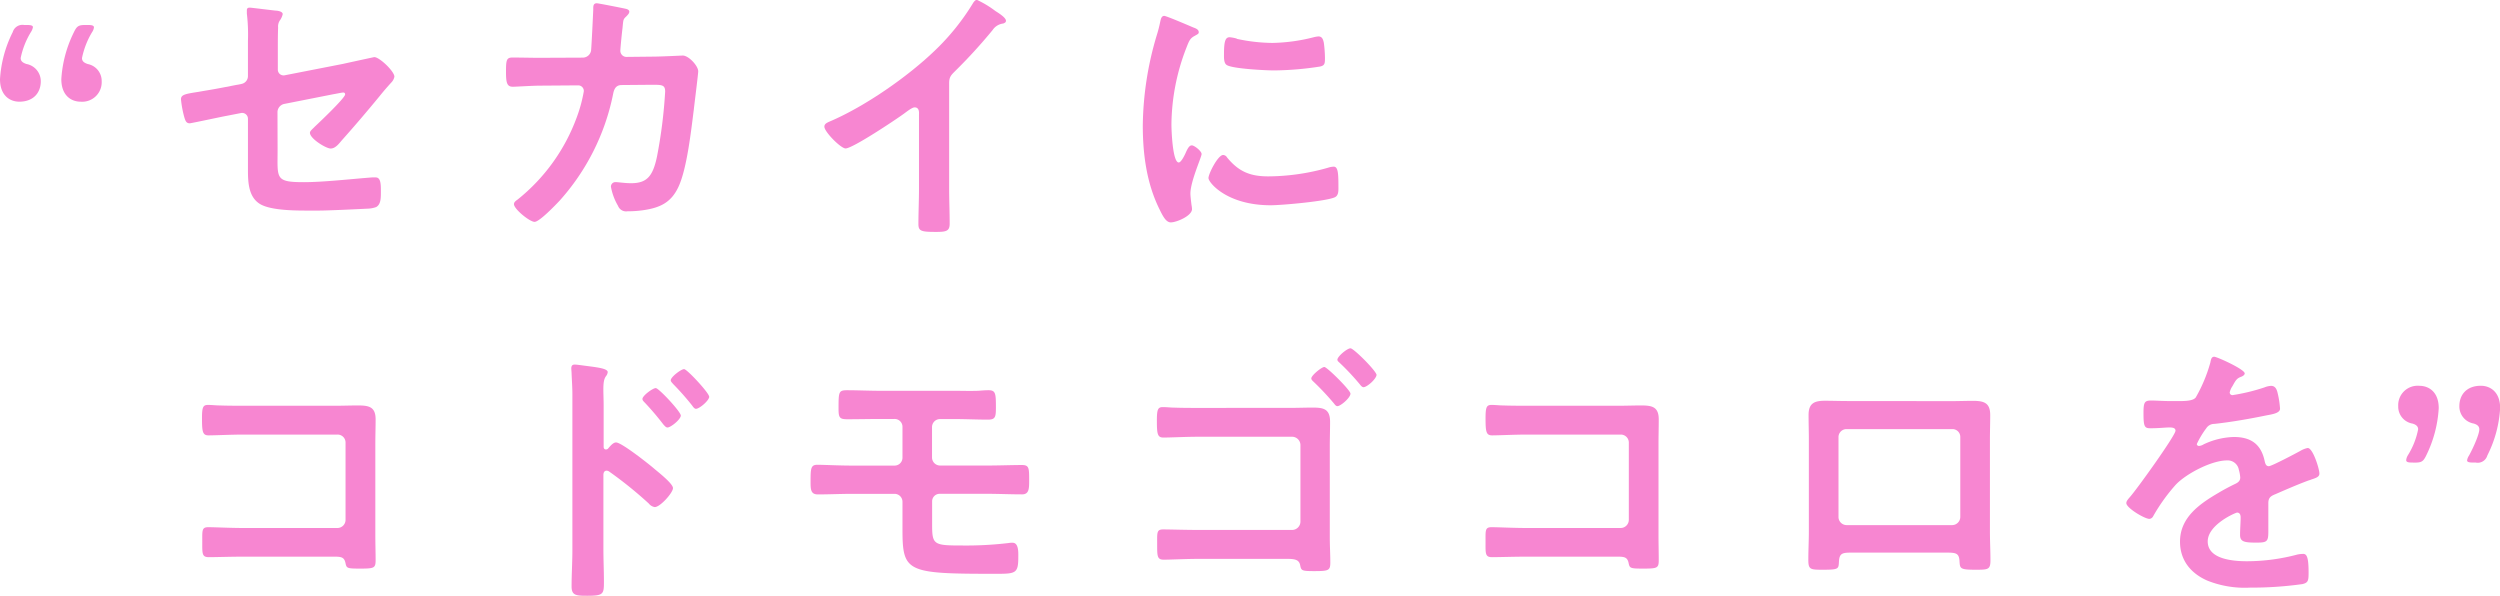 <svg viewBox="0 0 527.13 125.57" xmlns="http://www.w3.org/2000/svg"><g fill="#F786D1"><path d="m8.6 17.14c0 2.41-1.55 4.3-4.53 4.3-1.95 0-4.07-1.26-4.07-4.76a25.49 25.49 0 0 1 2.69-9.92 2.13 2.13 0 0 1 2.41-1.49h.58c.86 0 1.26.12 1.26.46a2.63 2.63 0 0 1 -.4 1 17 17 0 0 0 -2.18 5.5c0 .69.46 1 1.2 1.26a3.69 3.69 0 0 1 3.04 3.65zm12.84 0a4.11 4.11 0 0 1 -4.44 4.3c-1.95 0-4.07-1.26-4.07-4.76a25.74 25.74 0 0 1 2.64-9.86c.63-1.32 1-1.55 2.4-1.55h.58c.86 0 1.26.12 1.26.52a2.28 2.28 0 0 1 -.4 1 17.34 17.34 0 0 0 -2.12 5.45c0 .69.45 1 1.2 1.26a3.63 3.63 0 0 1 2.95 3.64z"/><path d="m58.53 31.64c0 6-.57 6.77 5.56 6.77 4.13 0 10.2-.69 14.33-1h.81c1.08 0 1.08 1.55 1.08 2.86s.06 2.81-1 3.39a5.72 5.72 0 0 1 -1.89.34c-2.12.11-8.26.4-10.15.4h-2.78c-3.44 0-8-.17-9.92-1.55-2.12-1.49-2.29-4.35-2.29-6.93v-10.87a1.23 1.23 0 0 0 -1.55-1.2l-2.92.57c-.98.17-7.51 1.58-7.81 1.58-.75 0-.92-.57-1.15-1.32a22.13 22.13 0 0 1 -.69-3.73c0-1 .86-1.14 3.79-1.6 1.26-.23 2.8-.46 4.87-.86l4.13-.8a1.68 1.68 0 0 0 1.33-1.69v-7.4a37.26 37.26 0 0 0 -.23-5.73c0-.18 0-.46 0-.69 0-.4.17-.57.62-.57.29 0 4.82.57 5.45.63.4 0 1.49.17 1.49.74a3.56 3.56 0 0 1 -.51 1.2 2.28 2.28 0 0 0 -.46 1.61c-.06 1.66-.06 3.27-.06 4.93v4a1.21 1.21 0 0 0 1.42 1.16l12.33-2.41c.74-.17 6.53-1.43 6.59-1.43 1.09 0 4.24 3 4.24 4.13a2.37 2.37 0 0 1 -.57 1.14c-.92 1-1.78 2-2.58 3-2.64 3.21-5.28 6.31-8 9.35-.57.68-1.32 1.66-2.29 1.66s-4.37-2.08-4.37-3.32c0-.41.63-.86 1-1.27.92-.86 6.42-6.07 6.42-6.82a.36.36 0 0 0 -.4-.4c-.34 0-1.6.29-2 .34l-10.37 2.05a1.79 1.79 0 0 0 -1.49 1.83z"/><path d="m122.91 12.15a1.77 1.77 0 0 0 1.72-1.49c.11-1.14.4-7.28.46-8.65 0-.58-.06-1.32.74-1.32.35 0 5.39 1 6 1.14.35.06.86.23.86.63s-.4.75-.63 1c-.68.63-.63.69-.8 2.46-.11.81-.46 4.25-.46 4.82a1.29 1.29 0 0 0 1.34 1.26l5.5-.06c1.66 0 6.25-.23 6.31-.23 1.26 0 3.27 2.18 3.27 3.33 0 .57-.81 6.93-.92 8-.57 4.42-1.43 12.39-3.21 16.28-1.55 3.39-3.9 4.48-7.45 5a22.47 22.47 0 0 1 -3.33.23 1.82 1.82 0 0 1 -2-1.15 12.23 12.23 0 0 1 -1.49-4 .94.94 0 0 1 1-1c.57 0 1.89.23 3.26.23 3.39 0 4.59-1.55 5.45-5.62a103 103 0 0 0 1.72-13.7c0-1.55-.8-1.43-3.38-1.43l-5.79.05c-1.44 0-1.67 1.21-1.84 2.07a47.67 47.67 0 0 1 -11.24 22.31c-.81.86-4.25 4.47-5.28 4.47s-4.35-2.7-4.35-3.73c0-.46.45-.74.8-1a39.62 39.62 0 0 0 12.44-17.31 30.55 30.55 0 0 0 1.49-5.5 1.18 1.18 0 0 0 -1.17-1.24l-8.08.06c-1.55 0-5 .23-5.73.23-1.26 0-1.43-.92-1.43-3.16 0-2.46.11-3 1.37-3 1.89 0 3.84.06 5.73.06z"/><path d="m200.13 39.67c0 2.52.11 5 .11 7.51 0 1.55-.74 1.72-2.86 1.72-3.16 0-3.73-.17-3.73-1.66 0-2.47.12-4.93.12-7.4v-15.59c0-.34.17-1.61-.92-1.61-.57 0-1.78 1-2.24 1.32-1.72 1.26-10.83 7.34-12.32 7.34-1 0-4.47-3.5-4.47-4.59 0-.57.51-.8.91-1 7.51-3.15 16.74-9.57 22.53-15.19a48.92 48.92 0 0 0 7.8-9.69c.17-.29.52-.86.92-.86a21 21 0 0 1 3.9 2.35c.62.4 2.23 1.38 2.23 2.06 0 .35-.29.46-.57.58a3.1 3.1 0 0 0 -2.24 1.37 110.39 110.39 0 0 1 -7.85 8.6c-.86.86-1.32 1.26-1.32 2.58z"/><path d="m251.61 5.79c.46.17 1.15.4 1.15 1 0 .35-.23.41-.81.75-1 .52-1.2 1-1.77 2.46a45.47 45.47 0 0 0 -3.18 16.26c0 1.09.23 8 1.54 8 .52 0 1.32-1.66 1.55-2.23.35-.75.69-1.38 1.21-1.38s2.06 1.2 2.06 1.83-2.36 5.76-2.36 8.34c0 .57.17 1.89.23 2.4a6.14 6.14 0 0 1 .11.86c0 1.44-3.27 2.81-4.47 2.81-1 0-1.66-1.26-2.41-2.81-2.69-5.44-3.5-11.58-3.5-17.6a68.5 68.5 0 0 1 2.93-19 26.88 26.88 0 0 0 .74-2.87c.12-.51.23-1.26.86-1.26.51.03 5.32 2.1 6.12 2.44zm7.11 27.4c2.46 3 4.87 4 8.71 4a46.73 46.73 0 0 0 12.57-1.82 4.26 4.26 0 0 1 1.21-.23c.92 0 1 1.38 1 4.3 0 .69.06 1.72-.69 2.12-1.6.86-11.29 1.72-13.59 1.72-9.28 0-13.12-4.81-13.12-5.73s2-4.87 3.09-4.87a1 1 0 0 1 .82.51zm2.06-25a36.48 36.48 0 0 0 7.51.86 37.4 37.4 0 0 0 8.71-1.2 6 6 0 0 1 1-.17c.8 0 1 .69 1.14 1.38a26.77 26.77 0 0 1 .23 3.09c0 1.21 0 1.67-1.09 1.89a66.54 66.54 0 0 1 -9.63.81c-1.77 0-8.83-.35-10-1.15-.63-.4-.57-1.6-.57-2.24 0-2.75.28-3.61 1.2-3.61a8 8 0 0 1 1.5.29z"/><path d="m71 85.55c1.49 0 2.92-.06 4.42-.06 2.29 0 3.78.23 3.78 2.93 0 1.72-.06 3.44-.06 5.16v19.32c0 1.72.06 3.49.06 5.21s-.34 1.78-3.44 1.78c-2.64 0-2.69-.11-2.92-1.2-.29-1.32-1-1.32-2.76-1.32h-18.66c-2.52 0-5.9.11-7.39.11s-1.38-.8-1.38-3.32c0-2.3-.11-3 1.26-3s4.7.17 7.46.17h19.77a1.72 1.72 0 0 0 1.72-1.72v-16.26a1.68 1.68 0 0 0 -1.72-1.72h-19.77c-2.47 0-6 .17-7.4.17-1.26 0-1.38-.8-1.38-3.67 0-2.29.23-2.75 1.27-2.75.85 0 1.66.11 2.46.11 1.66.06 3.33.06 5 .06z"/><path d="m129.9 93.29c1.15 0 6.88 4.53 8 5.5.8.69 4 3.16 4 4.13s-2.69 4-3.84 4a2 2 0 0 1 -1.26-.75 85.21 85.21 0 0 0 -8.31-6.71 1.05 1.05 0 0 0 -.57-.22c-.52 0-.69.45-.69.91v15.65c0 2.3.11 4.53.11 6.82 0 2.64-.06 3-3.55 3-2.3 0-3.27-.06-3.27-1.95 0-2.58.17-5.16.17-7.74v-32.73c0-1.49-.11-3-.17-4.47 0-.29-.06-.8-.06-1 0-.58.17-.86.75-.86.34 0 1.54.17 2 .23 2.58.34 4.93.57 4.93 1.37a1.64 1.64 0 0 1 -.29.75c-.52.63-.63 1.49-.63 3 0 .86.06 2 .06 3.38v8.6c0 .46.28.57.46.57a.61.61 0 0 0 .51-.23c.39-.45 1.02-1.25 1.65-1.25zm13.65-5.67c0 .8-2.12 2.52-2.81 2.52-.35 0-.63-.4-.86-.63a58.39 58.39 0 0 0 -3.9-4.59c-.29-.29-.52-.51-.52-.8 0-.69 2.18-2.29 2.81-2.29s5.28 4.98 5.28 5.79zm6-4c0 .81-2.06 2.58-2.81 2.58-.34 0-.63-.46-.8-.69-1.21-1.54-2.64-3.15-4-4.53-.23-.28-.51-.51-.51-.8 0-.69 2.18-2.35 2.81-2.35s5.27 5.03 5.27 5.77z"/><path d="m201.16 82.4c1.72 0 3.38.06 5.1 0 .75-.06 1.44-.12 2.18-.12 1.49 0 1.55.69 1.55 3.62 0 2-.11 2.58-1.66 2.58-2.41 0-4.76-.12-7.17-.12h-2.92a1.69 1.69 0 0 0 -1.72 1.72v6.42a1.71 1.71 0 0 0 1.72 1.66h9.76c2.64 0 5.39-.11 7.46-.11 1.54 0 1.54.63 1.54 3.27 0 1.66 0 2.92-1.49 2.92-2.52 0-5-.12-7.51-.12h-9.86a1.59 1.59 0 0 0 -1.6 1.55v4.88c0 4.35.29 4.47 6.48 4.47a75.94 75.94 0 0 0 9.63-.52 4.1 4.1 0 0 1 .86-.06c1.32 0 1.2 2.13 1.2 3 0 3.44-.51 3.55-4.64 3.55-19 0-19.78-.29-19.78-9.46v-5.73a1.67 1.67 0 0 0 -1.66-1.67h-9c-2.41 0-4.76.12-7.17.12-1.55 0-1.55-1.09-1.55-2.75 0-2.75.06-3.5 1.44-3.5s4.53.17 7.28.17h9a1.66 1.66 0 0 0 1.66-1.66v-6.51a1.65 1.65 0 0 0 -1.72-1.66h-2.87c-2.29 0-4.64.06-7 .06-1.61 0-1.89-.29-1.89-2.12 0-3.67 0-4 1.83-4 2.24 0 4.65.12 7.17.12z"/><path d="m272.31 86c1.49 0 2.92-.06 4.41-.06 2.29 0 3.73.23 3.73 3 0 1.72-.06 3.44-.06 5.16v19.27c0 1.77.11 3.49.11 5.21s-.34 1.84-3.44 1.84c-2.63 0-2.69-.12-2.92-1.26s-1.09-1.32-2.75-1.32h-18.63c-2.53 0-6 .17-7.4.17s-1.37-.8-1.37-3.38c0-2.3-.12-3 1.26-3s4.7.11 7.45.11h19.78a1.77 1.77 0 0 0 1.72-1.74v-16.19a1.77 1.77 0 0 0 -1.72-1.72h-19.84c-2.46 0-5.9.17-7.34.17-1.26 0-1.37-.8-1.37-3.61 0-2.35.23-2.81 1.26-2.81.86 0 1.66.11 2.47.11 1.66.06 3.32.06 5 .06zm12.44-3c0 .86-2.07 2.64-2.76 2.64-.28 0-.51-.29-.68-.52a56.64 56.64 0 0 0 -4.3-4.59c-.18-.17-.52-.45-.52-.74 0-.63 2.18-2.41 2.75-2.41s5.51 4.9 5.51 5.62zm5.5-4c0 .86-2 2.64-2.75 2.64-.29 0-.58-.34-.75-.57a52 52 0 0 0 -4.24-4.53c-.17-.17-.52-.4-.52-.69 0-.69 2.07-2.41 2.76-2.41s5.5 4.83 5.5 5.63z"/><path d="m341.56 85.55c1.49 0 2.92-.06 4.41-.06 2.29 0 3.78.23 3.78 2.93 0 1.72-.05 3.44-.05 5.16v19.32c0 1.72.05 3.49.05 5.21s-.34 1.78-3.43 1.78c-2.64 0-2.7-.11-2.93-1.2-.29-1.32-1-1.32-2.75-1.32h-18.64c-2.52 0-5.91.11-7.4.11s-1.37-.8-1.37-3.32c0-2.3-.12-3 1.26-3s4.7.17 7.45.17h19.78a1.73 1.73 0 0 0 1.72-1.72v-16.26a1.69 1.69 0 0 0 -1.72-1.72h-19.72c-2.46 0-6 .17-7.39.17-1.27 0-1.38-.8-1.38-3.67 0-2.29.23-2.75 1.26-2.75.86 0 1.66.11 2.47.11 1.66.06 3.32.06 5 .06z"/><path d="m411.5 84.58c1.49 0 3-.06 4.47-.06 2.35 0 3.67.4 3.67 3 0 1.72-.06 3.44-.06 5.1v19.43c0 2 .11 4.07.11 6.08s-.51 2-3.21 2c-3.32 0-3.21-.29-3.32-1.89s-.75-1.72-2.75-1.72h-19.84c-1.95 0-2.69.05-2.81 1.72s.12 1.89-3.32 1.89c-2.7 0-3.15 0-3.15-2.07s.11-4 .11-6v-19.4c0-1.72-.06-3.44-.06-5.16 0-2.41 1.15-3 3.44-3 1.55 0 3.16.06 4.7.06zm-22.13 5.9a1.68 1.68 0 0 0 -1.72 1.66v16.86a1.72 1.72 0 0 0 1.72 1.72h22.24a1.73 1.73 0 0 0 1.72-1.72v-16.86a1.64 1.64 0 0 0 -1.72-1.66z"/><path d="m473.3 78.73c0 .34-.41.57-.69.69-.92.34-1.15.63-1.89 2a3.63 3.63 0 0 0 -.58 1.32.56.56 0 0 0 .63.57 41.45 41.45 0 0 0 6.65-1.61 4.44 4.44 0 0 1 1.44-.34c1 0 1.26.92 1.43 1.72a18.41 18.41 0 0 1 .46 3.09c0 1-1.84 1.21-3 1.44-3.61.74-7.22 1.37-10.83 1.77a2 2 0 0 0 -1.72.92 18.28 18.28 0 0 0 -2 3.33.44.44 0 0 0 .46.4 2.15 2.15 0 0 0 1-.35 15.83 15.83 0 0 1 6.34-1.54c3.66 0 5.79 1.55 6.53 5.16.12.52.29 1 .86 1s5.79-2.75 6.71-3.27a4.74 4.74 0 0 1 1.49-.57c1.09 0 2.46 4.41 2.46 5.39 0 .68-.63.91-1.72 1.26-.23.11-.51.17-.8.28-2.29.86-4.53 1.84-6.76 2.81-1 .4-1.49.75-1.49 1.89v.75 5.27c0 2.07-.28 2.3-2.46 2.3-2.47 0-3.5-.12-3.5-1.61 0-1.26.12-2.52.12-3.72 0-.52-.18-1-.75-1-.29 0-6.19 2.52-6.19 6.08 0 3.84 5.56 4.18 8.31 4.18a41.74 41.74 0 0 0 10.66-1.43 6.88 6.88 0 0 1 1.15-.12c.75 0 1.15.64 1.15 3.9 0 1.72-.06 2.18-1.32 2.47a76.91 76.91 0 0 1 -11 .74 21.22 21.22 0 0 1 -9.06-1.49c-3.49-1.54-5.73-4.3-5.73-8.2 0-5.15 4.19-8 8.14-10.31 1.15-.69 2.35-1.32 3.56-1.9.57-.28 1-.63 1-1.31a7.46 7.46 0 0 0 -.29-1.61 2.39 2.39 0 0 0 -2.52-2c-3.21 0-8.49 2.75-10.72 5.05a38 38 0 0 0 -4.82 6.7 1 1 0 0 1 -.8.58c-1 0-4.87-2.3-4.87-3.33 0-.46.46-.92.74-1.26 1.32-1.43 9.63-13 9.63-14 0-.52-.45-.69-1.26-.69s-2.23.17-4 .17c-1.26 0-1.49-.29-1.49-3.21 0-2.29.23-2.64 1.66-2.64 1 0 2.47.12 4.13.12h1.66c1.49 0 3-.06 3.56-.75a31.56 31.56 0 0 0 3.09-7.39c.12-.63.23-1.21.81-1.21s6.43 2.65 6.43 3.51z"/><path d="m508.61 97.53c-.86 0-1.26-.11-1.26-.51a2.44 2.44 0 0 1 .34-1 16.15 16.15 0 0 0 2.18-5.5c0-.63-.46-1-1.2-1.21a3.61 3.61 0 0 1 -3-3.66 4.1 4.1 0 0 1 4.47-4.3c1.95 0 4.07 1.26 4.07 4.7a25.79 25.79 0 0 1 -2.62 9.95c-.63 1.31-1 1.54-2.41 1.54zm12.84 0c-.86 0-1.26-.11-1.26-.46a2.44 2.44 0 0 1 .4-1c1.09-2 2.18-4.59 2.18-5.56 0-.63-.46-1-1.21-1.21a3.66 3.66 0 0 1 -3-3.66c0-2.41 1.54-4.3 4.53-4.3 1.94 0 4.07 1.26 4.07 4.7a25.3 25.3 0 0 1 -2.7 10 2.11 2.11 0 0 1 -2.46 1.49z"/></g></svg>